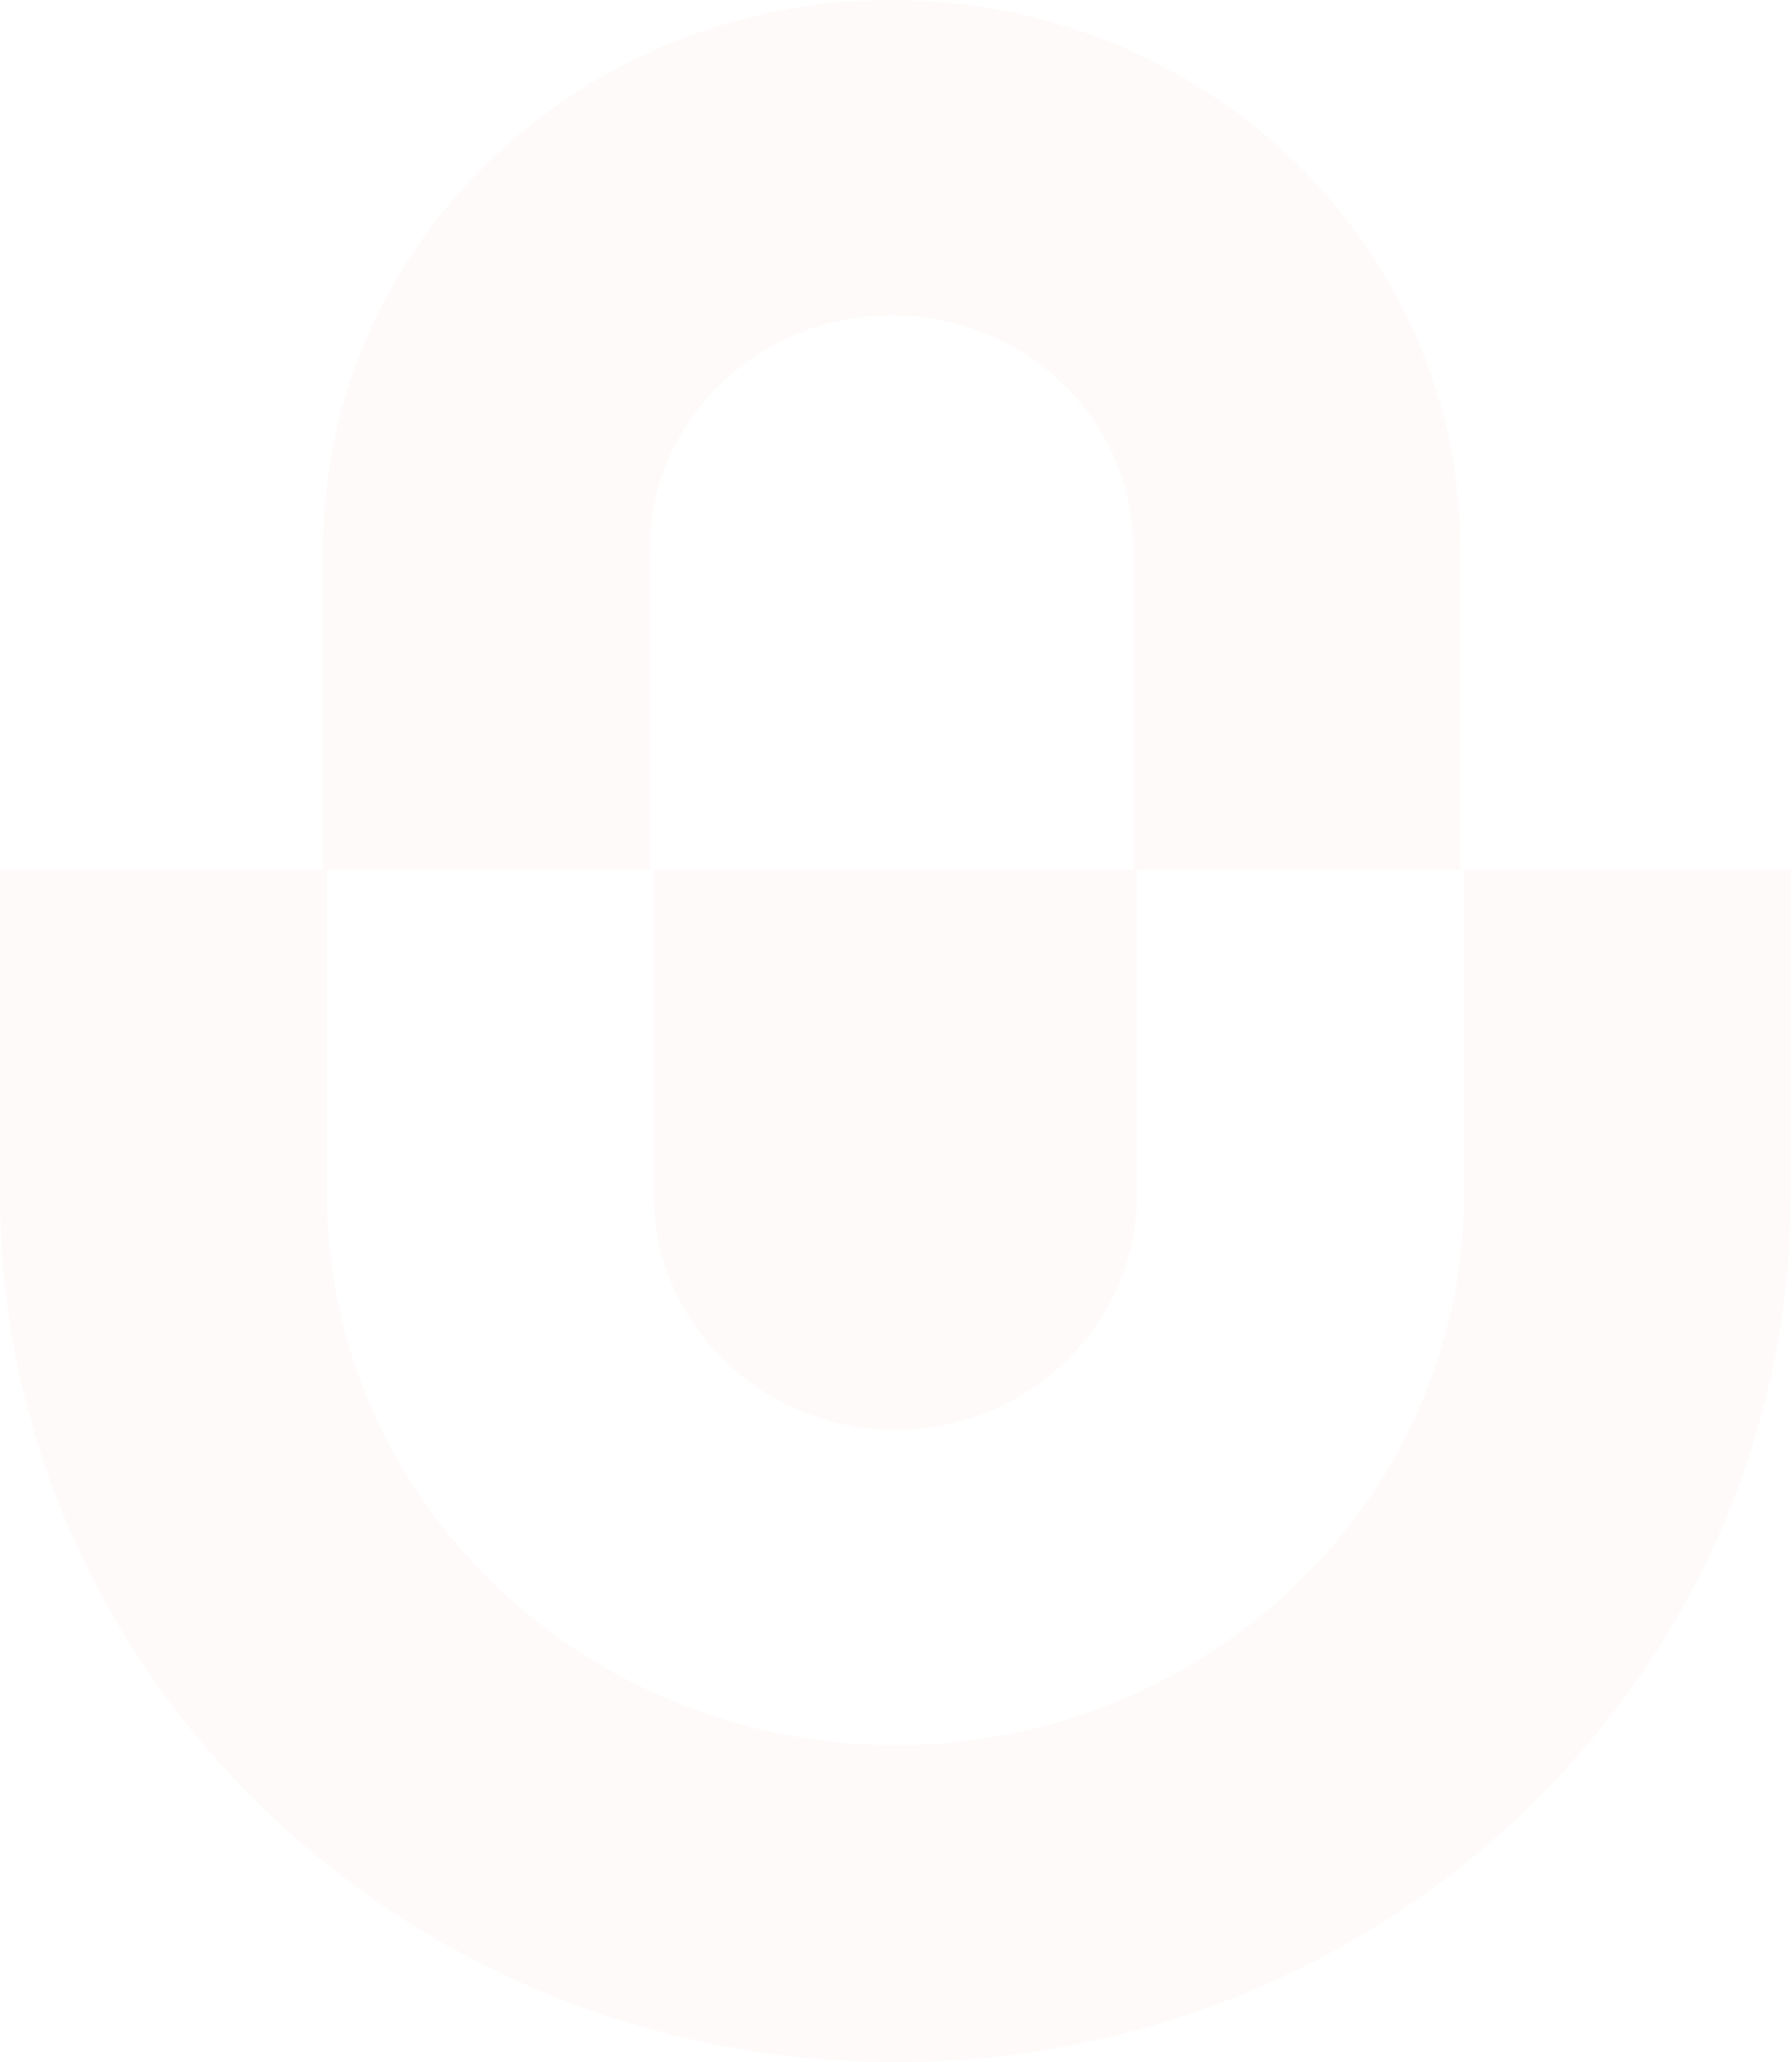 <svg width="1446" height="1663" viewBox="0 0 1446 1663" fill="none" xmlns="http://www.w3.org/2000/svg">
<g opacity="0.05">
<path fill-rule="evenodd" clip-rule="evenodd" d="M527.562 701.679H917.5V963.316C917.5 1067.97 830.027 1153.13 722.531 1153.13C615.035 1153.13 527.562 1067.97 527.562 963.316V701.679Z" fill="#E99478"/>
<path fill-rule="evenodd" clip-rule="evenodd" d="M1181.36 701.679V962.454C1181.36 1207.89 975.681 1407.31 722.531 1407.31C469.381 1407.31 263.697 1207.89 263.697 962.454V701.679H0V962.454C0 1349.02 323.82 1662.97 722.531 1662.97C1121.24 1662.97 1445.06 1349.02 1445.06 962.454V701.679H1181.36Z" fill="#E99478"/>
<path fill-rule="evenodd" clip-rule="evenodd" d="M719.531 0C466.428 0 260.781 198.3 260.781 442.363V701.679H524.431V442.363C524.431 338.636 611.962 254.231 719.531 254.231C827.1 254.231 914.632 338.636 914.632 442.363V701.679H1178.28V442.363C1178.28 198.3 972.634 0 719.531 0Z" fill="#E99478"/>
</g>
</svg>
